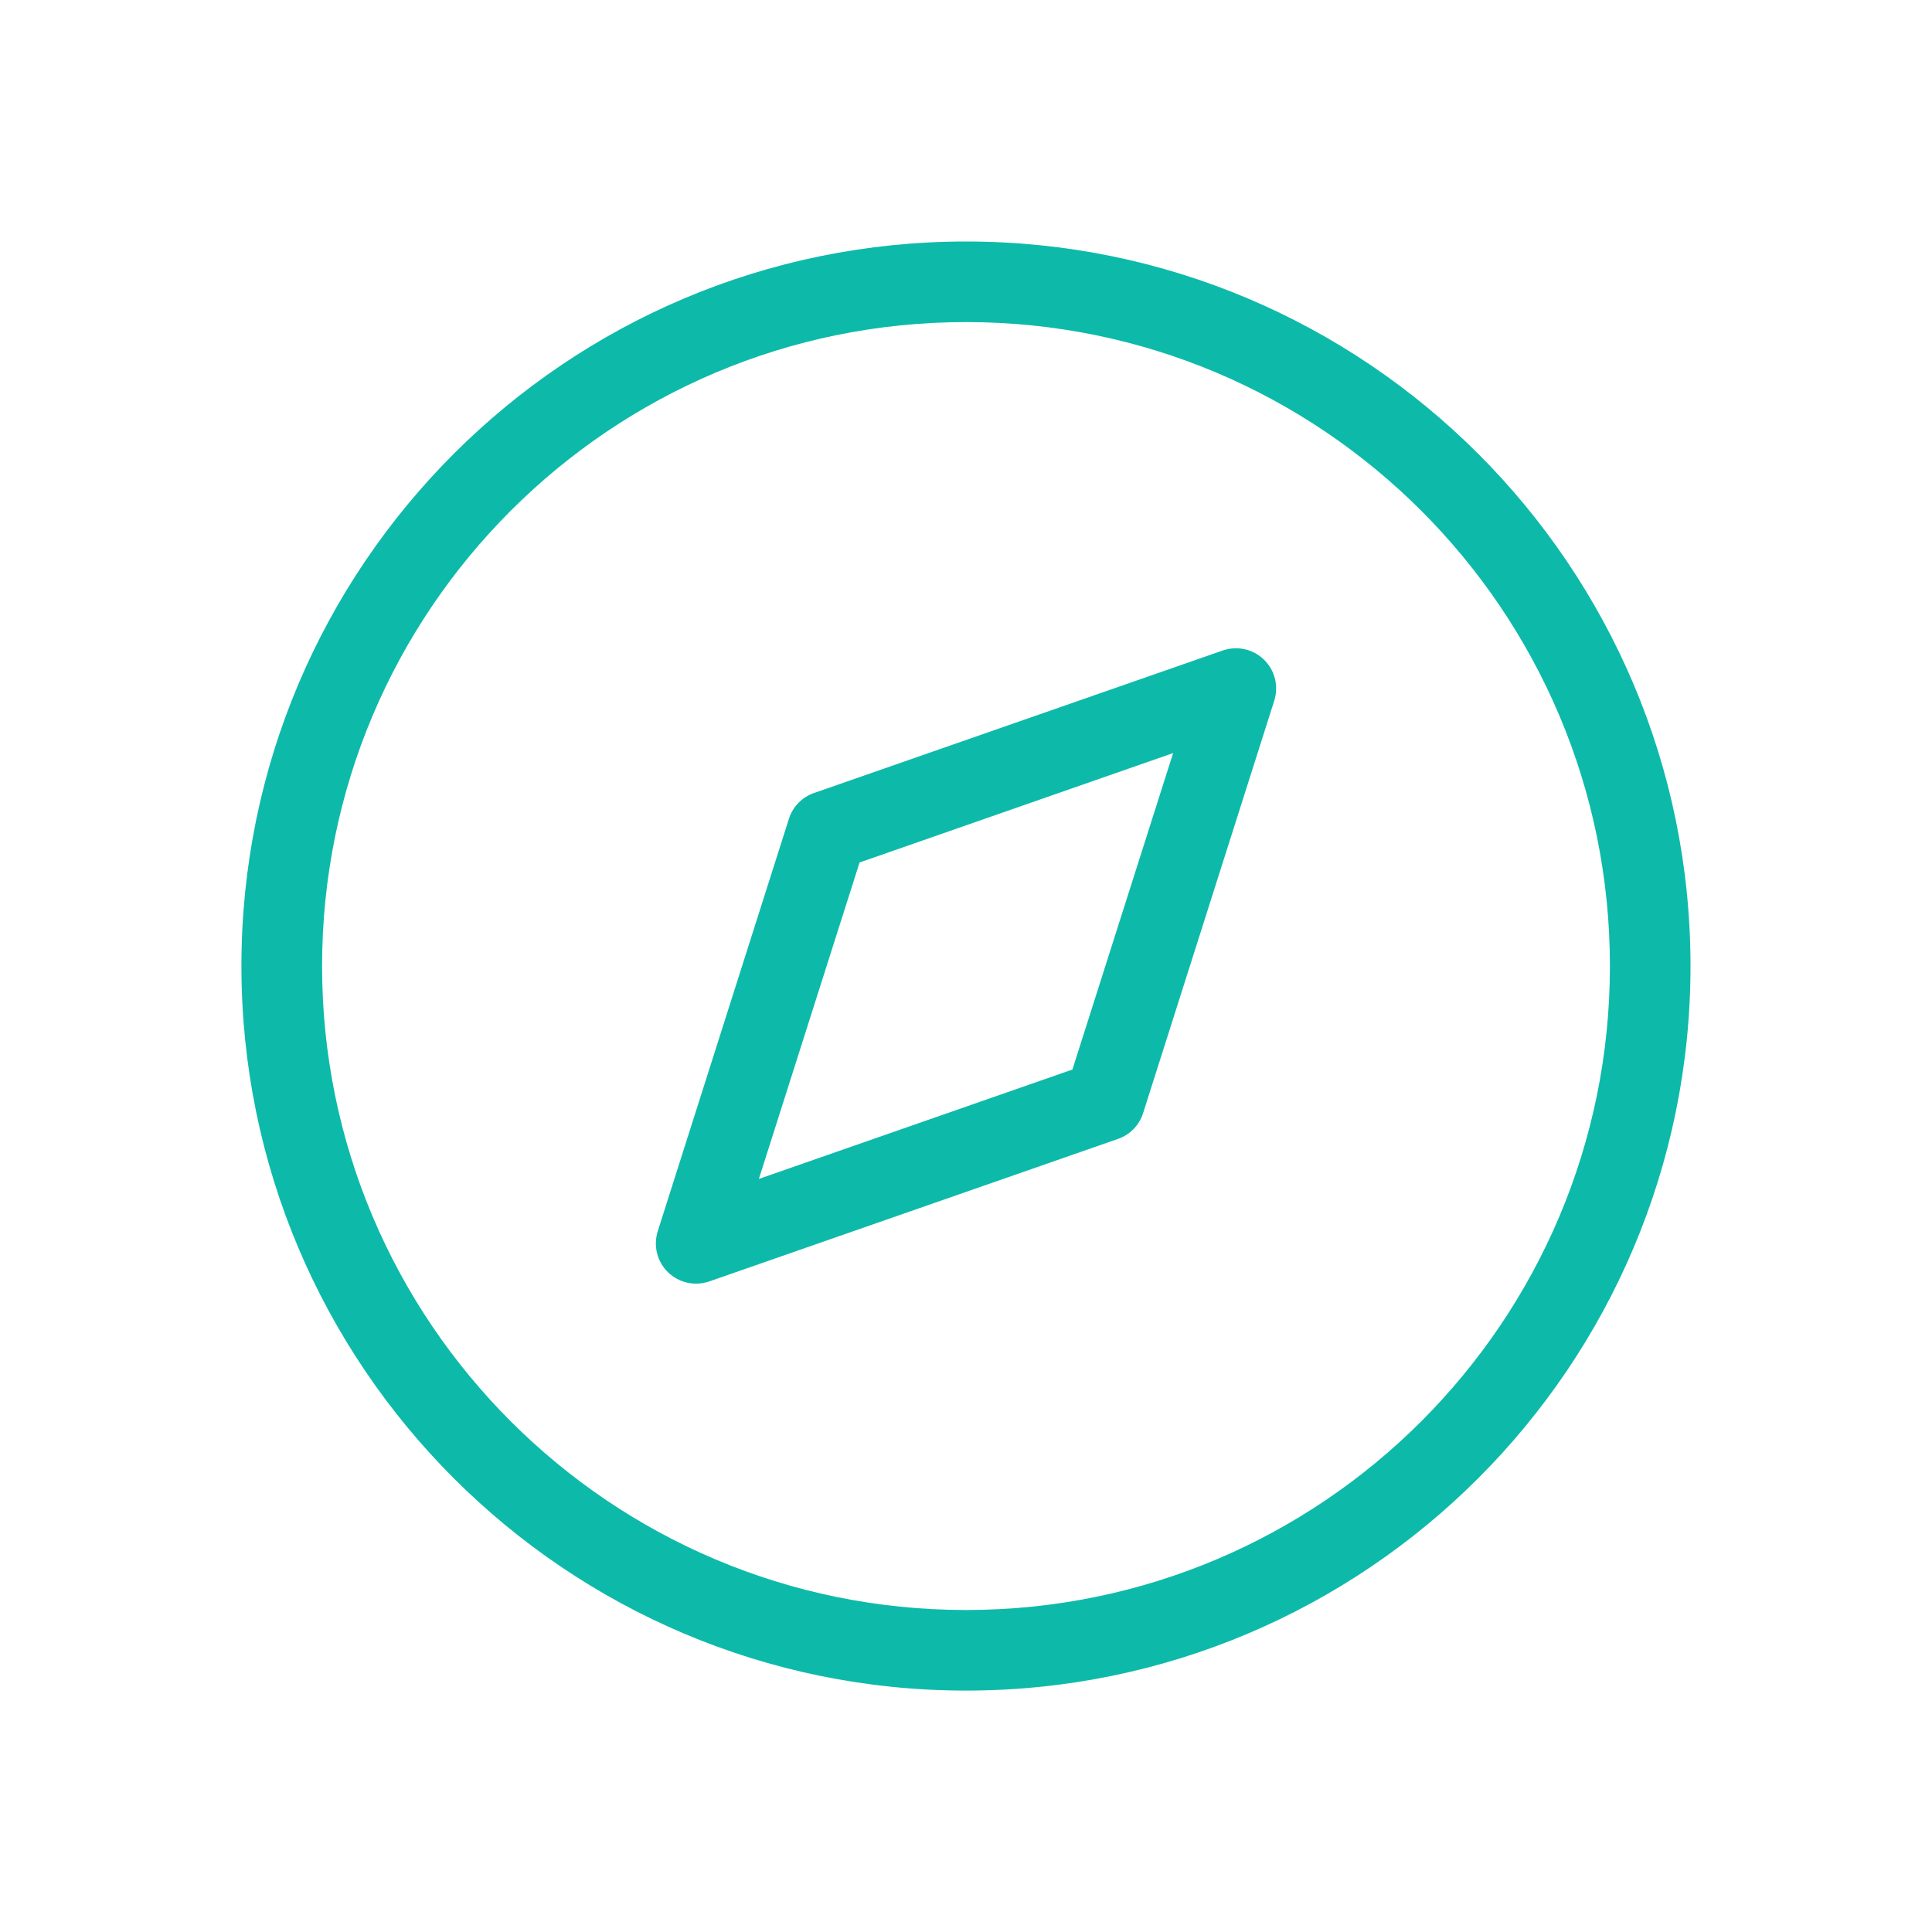 <svg width="24" height="24" viewBox="0 0 24 24" fill="none" xmlns="http://www.w3.org/2000/svg">
<g id="discovery 2" clip-path="url(#clip0_19_205)">
<g id="Clip path group">
<mask id="mask0_19_205" style="mask-type:luminance" maskUnits="userSpaceOnUse" x="0" y="0" width="24" height="24">
<g id="a">
<path id="Vector" d="M0 0H24V24H0V0Z" fill="white"/>
</g>
</mask>
<g mask="url(#mask0_19_205)">
<g id="Group">
<path id="Vector_2" fill-rule="evenodd" clip-rule="evenodd" d="M12 21.001C16.968 21.001 21 16.968 21 12C21 7.033 16.968 3 12 3C7.032 3 2.999 7.033 2.999 12C2.999 16.968 7.032 21.001 12 21.001ZM12 20C7.584 20 4.001 16.417 4.001 12C4.001 7.584 7.584 4.001 12 4.001C16.416 4.001 19.999 7.584 19.999 12C19.999 16.417 16.416 20 12 20Z" fill="#0DBAA9"/>
<path id="Vector_3" fill-rule="evenodd" clip-rule="evenodd" d="M15.829 8.705C15.886 8.524 15.838 8.327 15.702 8.195C15.566 8.062 15.368 8.019 15.188 8.081L10.112 9.851C9.963 9.902 9.848 10.021 9.8 10.172L8.171 15.294C8.114 15.476 8.162 15.672 8.298 15.804C8.434 15.937 8.632 15.98 8.812 15.918L13.888 14.148C14.037 14.097 14.152 13.978 14.2 13.828L15.829 8.705ZM14.573 9.355L13.322 13.286L9.427 14.645L10.678 10.714L14.573 9.355Z" fill="#0DBAA9"/>
</g>
</g>
</g>
</g>
<defs>
<clipPath id="clip0_19_205">
<rect width="24" height="24" fill="white"/>
</clipPath>
</defs>
</svg>
